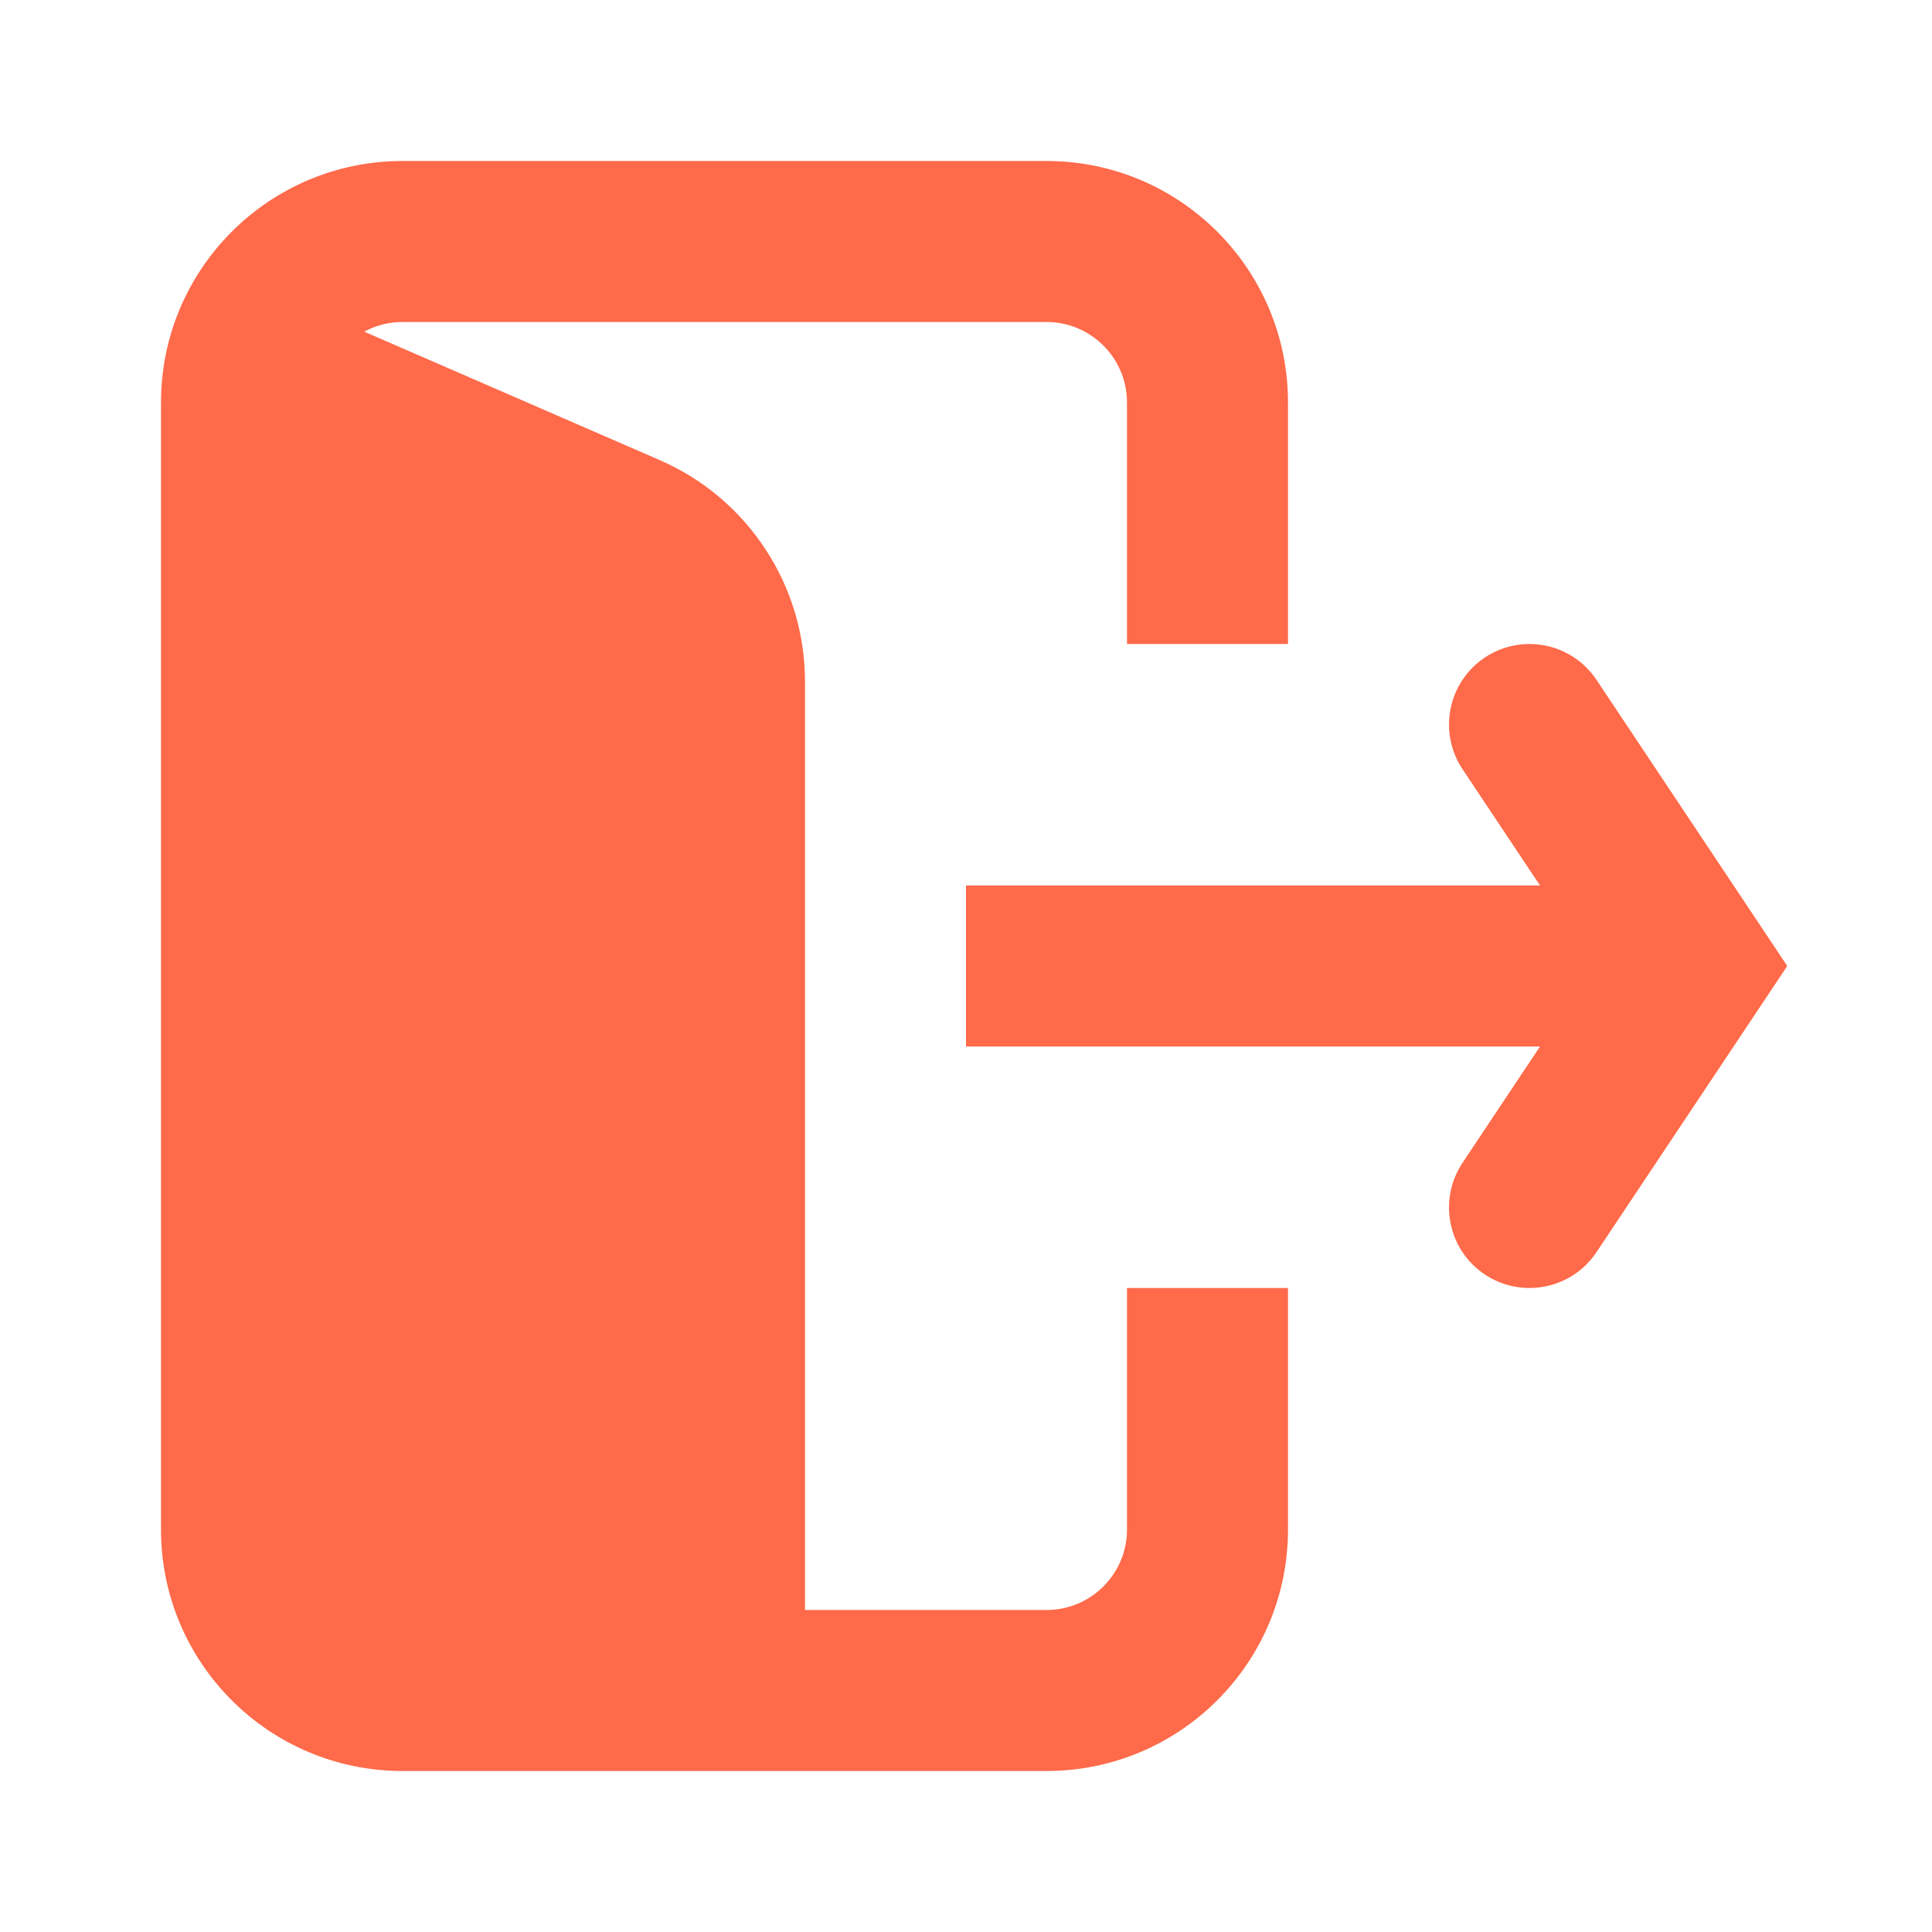 <svg width="24" height="24" viewBox="0 0 24 24" fill="none" xmlns="http://www.w3.org/2000/svg">
<path d="M2 5C2 3.343 3.343 2 5 2H13C14.657 2 16 3.343 16 5V8H14V5C14 4.448 13.552 4 13 4H5C4.828 4 4.666 4.043 4.525 4.12L8.196 5.716C9.291 6.192 10 7.273 10 8.467V20H13C13.552 20 14 19.552 14 19V16H16V19C16 20.657 14.657 22 13 22H5C3.343 22 2 20.657 2 19V5Z" fill="#FE6A4A"/>
<path d="M18.168 14.445C17.862 14.905 17.986 15.526 18.445 15.832C18.905 16.138 19.526 16.014 19.832 15.555L22.202 12L19.832 8.445C19.526 7.986 18.905 7.862 18.445 8.168C17.986 8.474 17.862 9.095 18.168 9.555L19.131 11L12 11V13L19.131 13L18.168 14.445Z" fill="#FE6A4A"/>
</svg>
